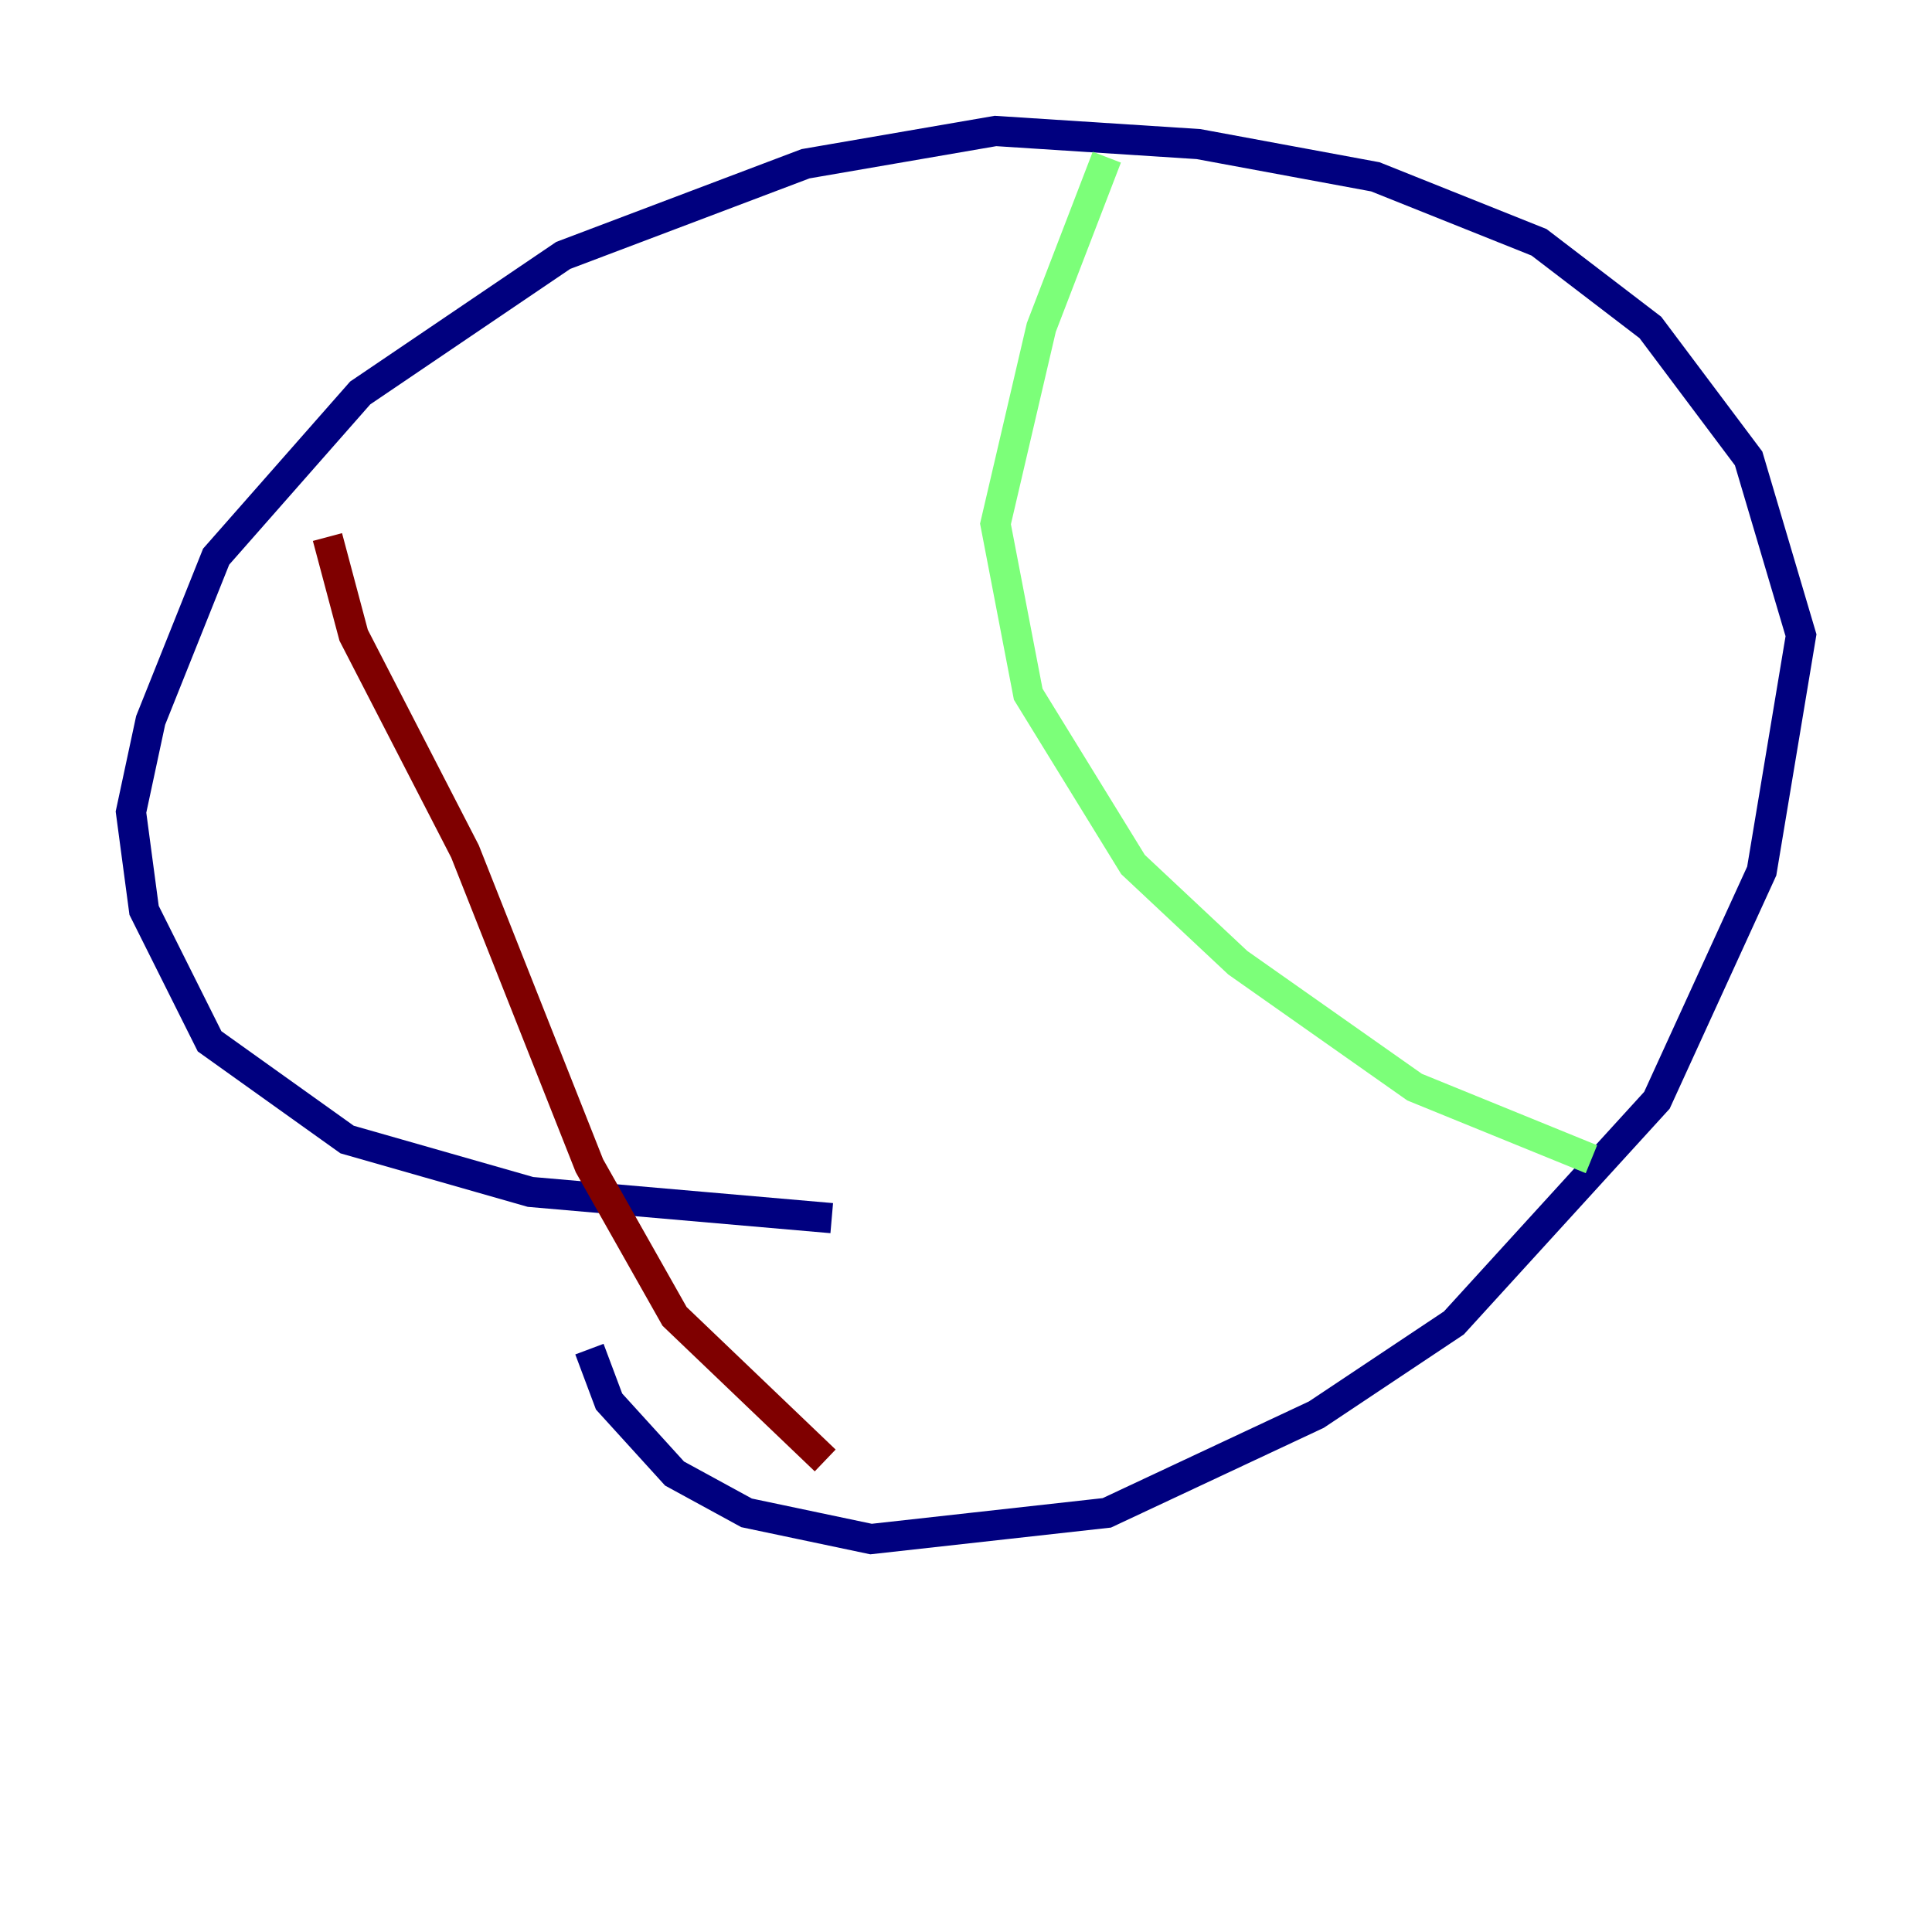 <?xml version="1.0" encoding="utf-8" ?>
<svg baseProfile="tiny" height="128" version="1.2" viewBox="0,0,128,128" width="128" xmlns="http://www.w3.org/2000/svg" xmlns:ev="http://www.w3.org/2001/xml-events" xmlns:xlink="http://www.w3.org/1999/xlink"><defs /><polyline fill="none" points="55.105,80.705 35.146,78.969 22.997,75.498 13.885,68.99 9.546,60.312 8.678,53.803 9.98,47.729 14.319,36.881 23.864,26.034 37.315,16.922 53.37,10.848 65.953,8.678 79.403,9.546 91.119,11.715 101.966,16.054 109.342,21.695 115.851,30.373 119.322,42.088 116.719,57.709 109.776,72.895 96.325,87.647 87.214,93.722 73.329,100.231 57.709,101.966 49.464,100.231 44.691,97.627 40.352,92.854 39.051,89.383" stroke="#00007f" stroke-width="2" /><polyline fill="none" points="73.329,10.414 68.99,21.695 65.953,34.712 68.122,45.993 75.064,57.275 82.007,63.783 93.722,72.027 105.437,76.8" stroke="#7cff79" stroke-width="2" /><polyline fill="none" points="21.695,35.58 23.43,42.088 30.807,56.407 39.051,77.234 44.691,87.214 54.671,96.759" stroke="#7f0000" stroke-width="2" /></svg>